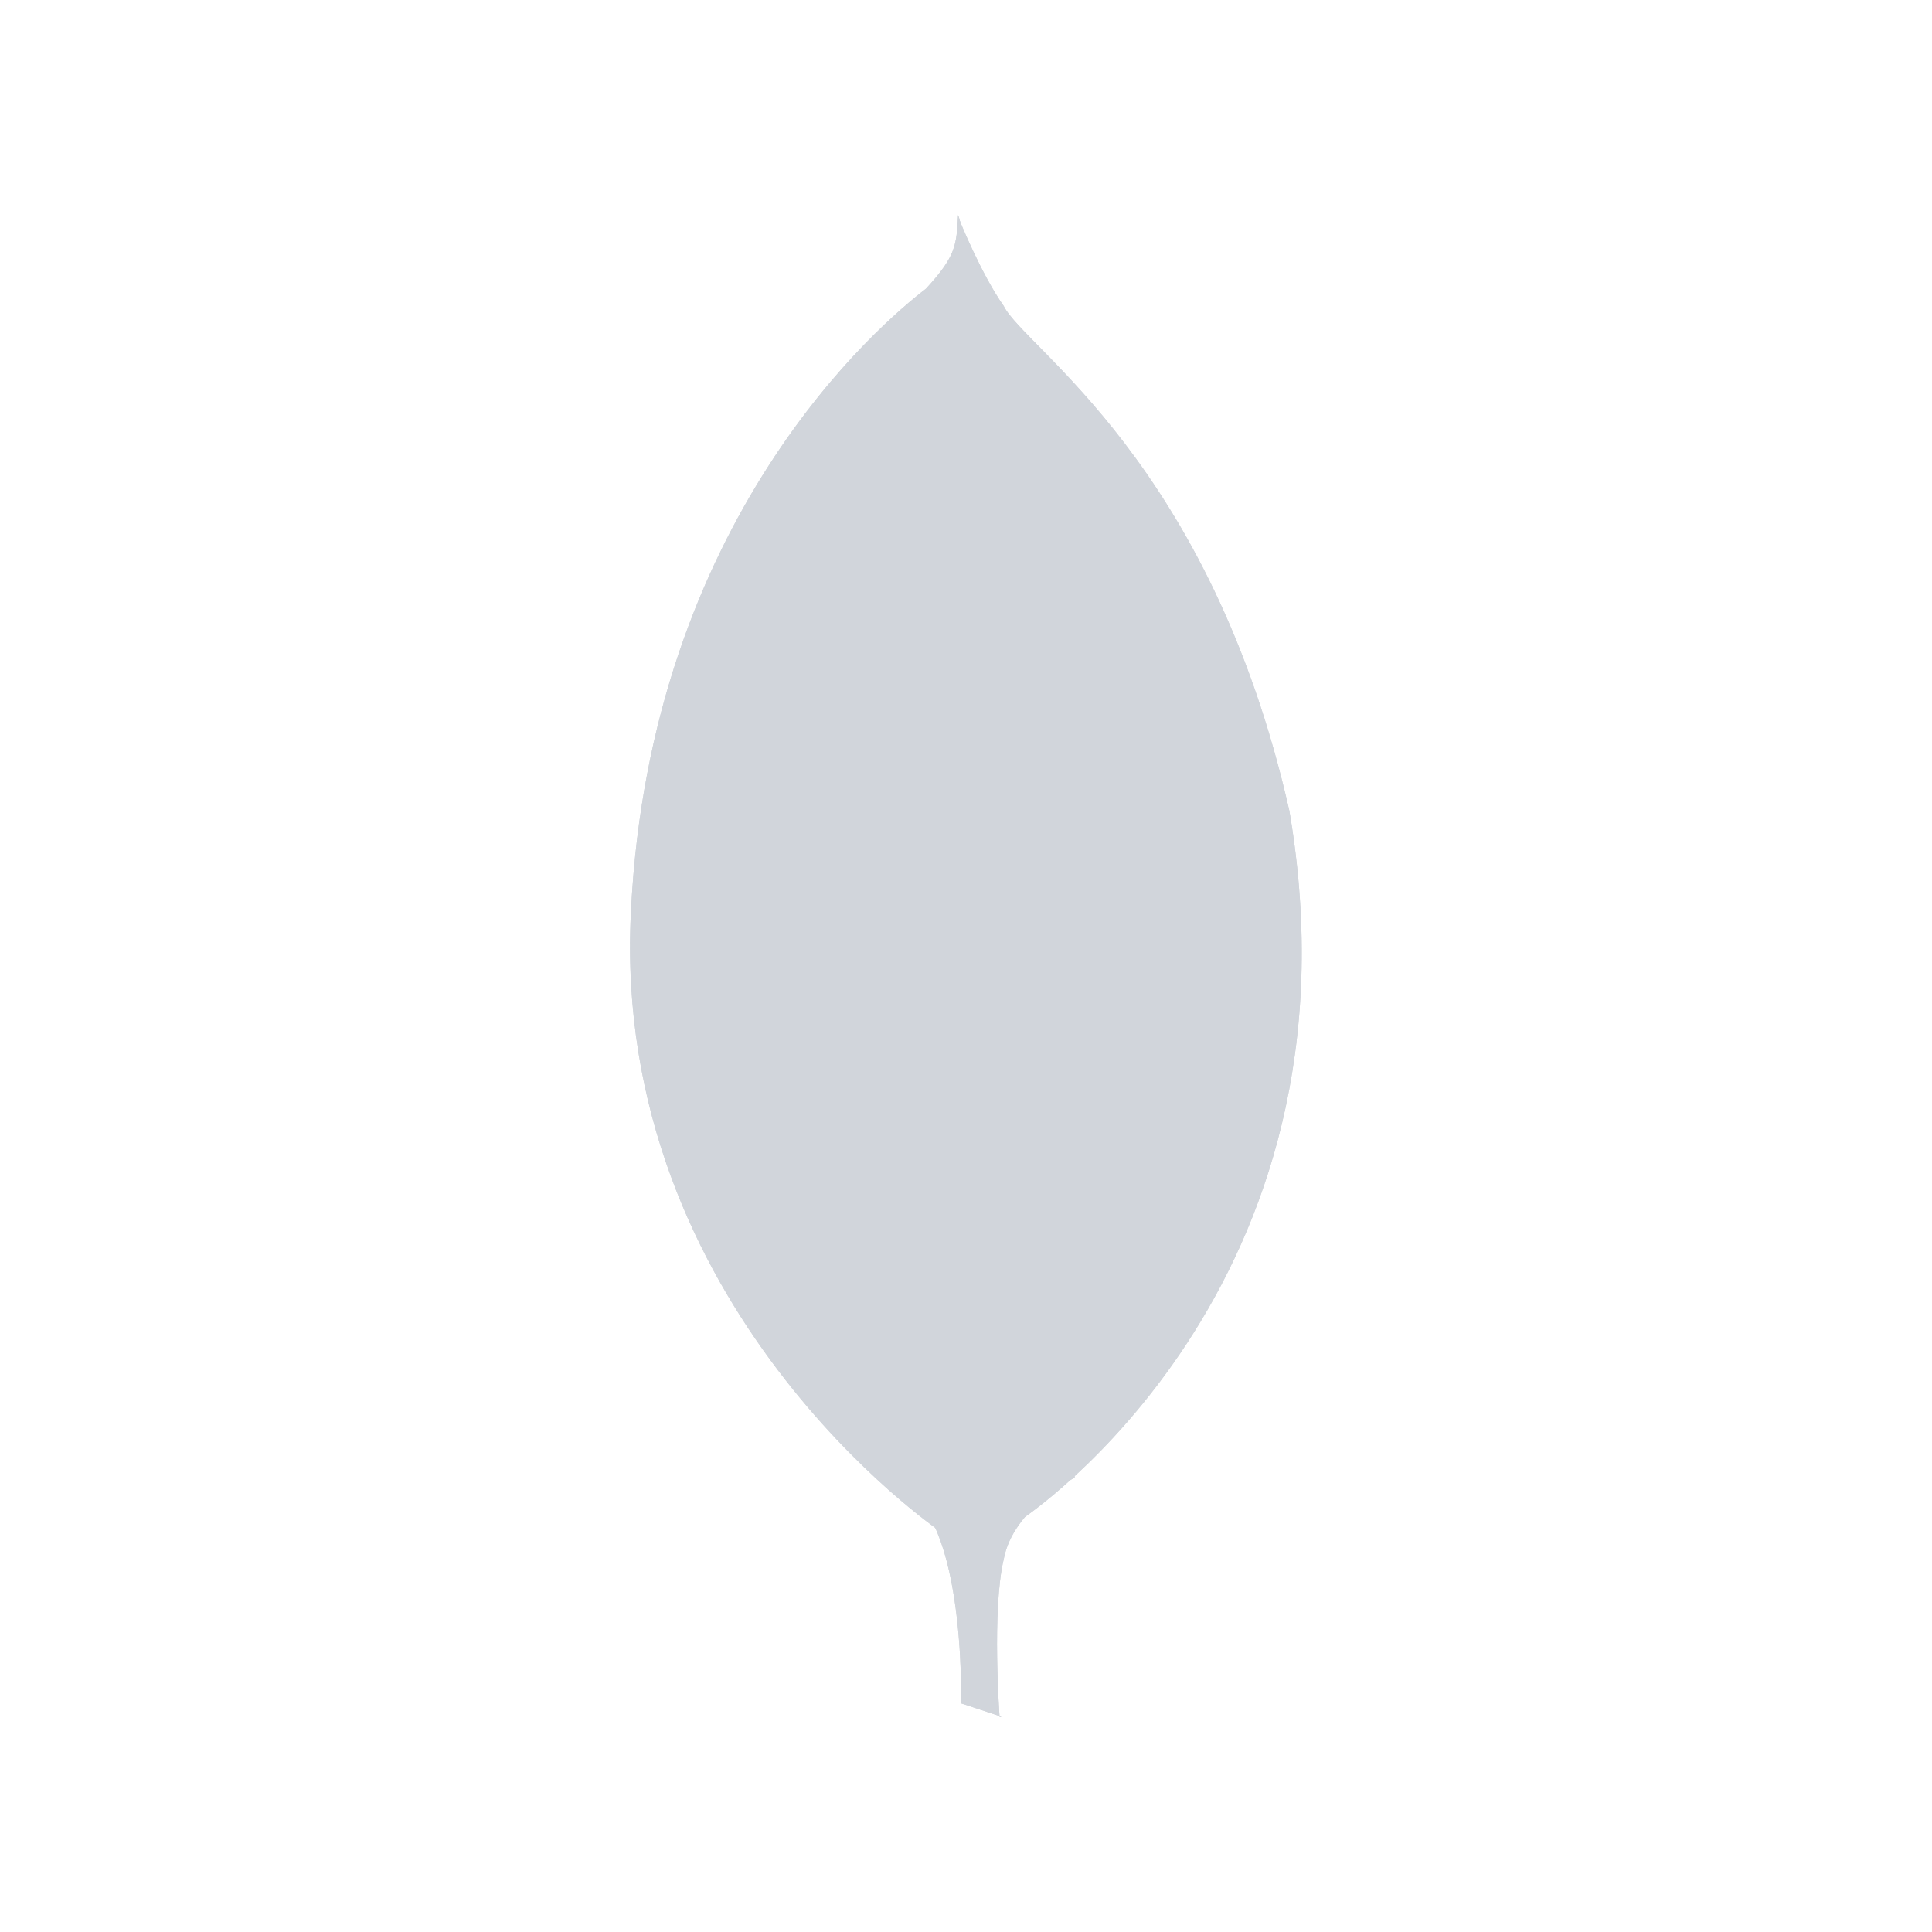 <?xml version="1.0" encoding="UTF-8"?>
<svg xmlns="http://www.w3.org/2000/svg" viewBox="0 0 512 512">
  <g id="uuid-7ff0fa02-9f98-4a87-8b50-399f88fb29b6" data-name="Layer 2">
    <rect width="512" height="512" style="fill: #fff; opacity: 0;"/>
  </g>
  <g id="uuid-a2411ee2-3149-4fbc-b51c-fcfdedc31ed5" data-name="bg">
    <g>
      <path d="M265.3,454.9l-10.6-3.5s1.4-54.2-18.4-57.7c-13.1-15.2,2.1-635,48.5-2.1,0,0-16.3,8.1-18.8,21.6-3.2,13.4-1.1,41.8-1.1,41.8h.4Z" style="fill: #d1d5db; fill-rule: evenodd;"/>
      <path d="M265.3,454.9l-10.6-3.5s1.4-54.2-18.4-57.7c-13.1-15.2,2.1-635,48.5-2.1,0,0-16.3,8.1-18.8,21.6-3.2,13.4-1.1,41.8-1.1,41.8h.4Z" style="fill: #d1d5db; fill-rule: evenodd;"/>
      <path d="M270.9,402.5s92.4-60.9,70.8-187.6c-20.9-92.4-70.1-122.5-75.7-133.8-6-8.5-11.7-22.7-11.7-22.7l3.9,256.3s-8.1,78.6,12.4,88.1" style="fill: #d1d5db; fill-rule: evenodd;"/>
      <path d="M270.9,402.5s92.4-60.9,70.8-187.6c-20.9-92.4-70.1-122.5-75.7-133.8-6-8.5-11.7-22.7-11.7-22.7l3.9,256.3s-8.1,78.6,12.4,88.1" style="fill: #d1d5db; fill-rule: evenodd;"/>
      <path d="M249,405.7s-87.1-59.1-81.8-163.9c5-104.4,66.2-156.1,78.2-165.3,7.8-8.5,8.1-11.3,8.5-19.5,5.3,11.7,4.6,173.4,5.3,192.9,2.5,73.6-4.2,141.9-10.3,156.1h0v-.4h.1Z" style="fill: #d1d5db; fill-rule: evenodd;"/>
      <path d="M249,405.7s-87.1-59.1-81.8-163.9c5-104.4,66.2-156.1,78.2-165.3,7.8-8.5,8.1-11.3,8.5-19.5,5.3,11.7,4.6,173.4,5.3,192.9,2.5,73.6-4.2,141.9-10.3,156.1h0v-.4h.1Z" style="fill: #d1d5db; fill-rule: evenodd;"/>
    </g>
  </g>
</svg>